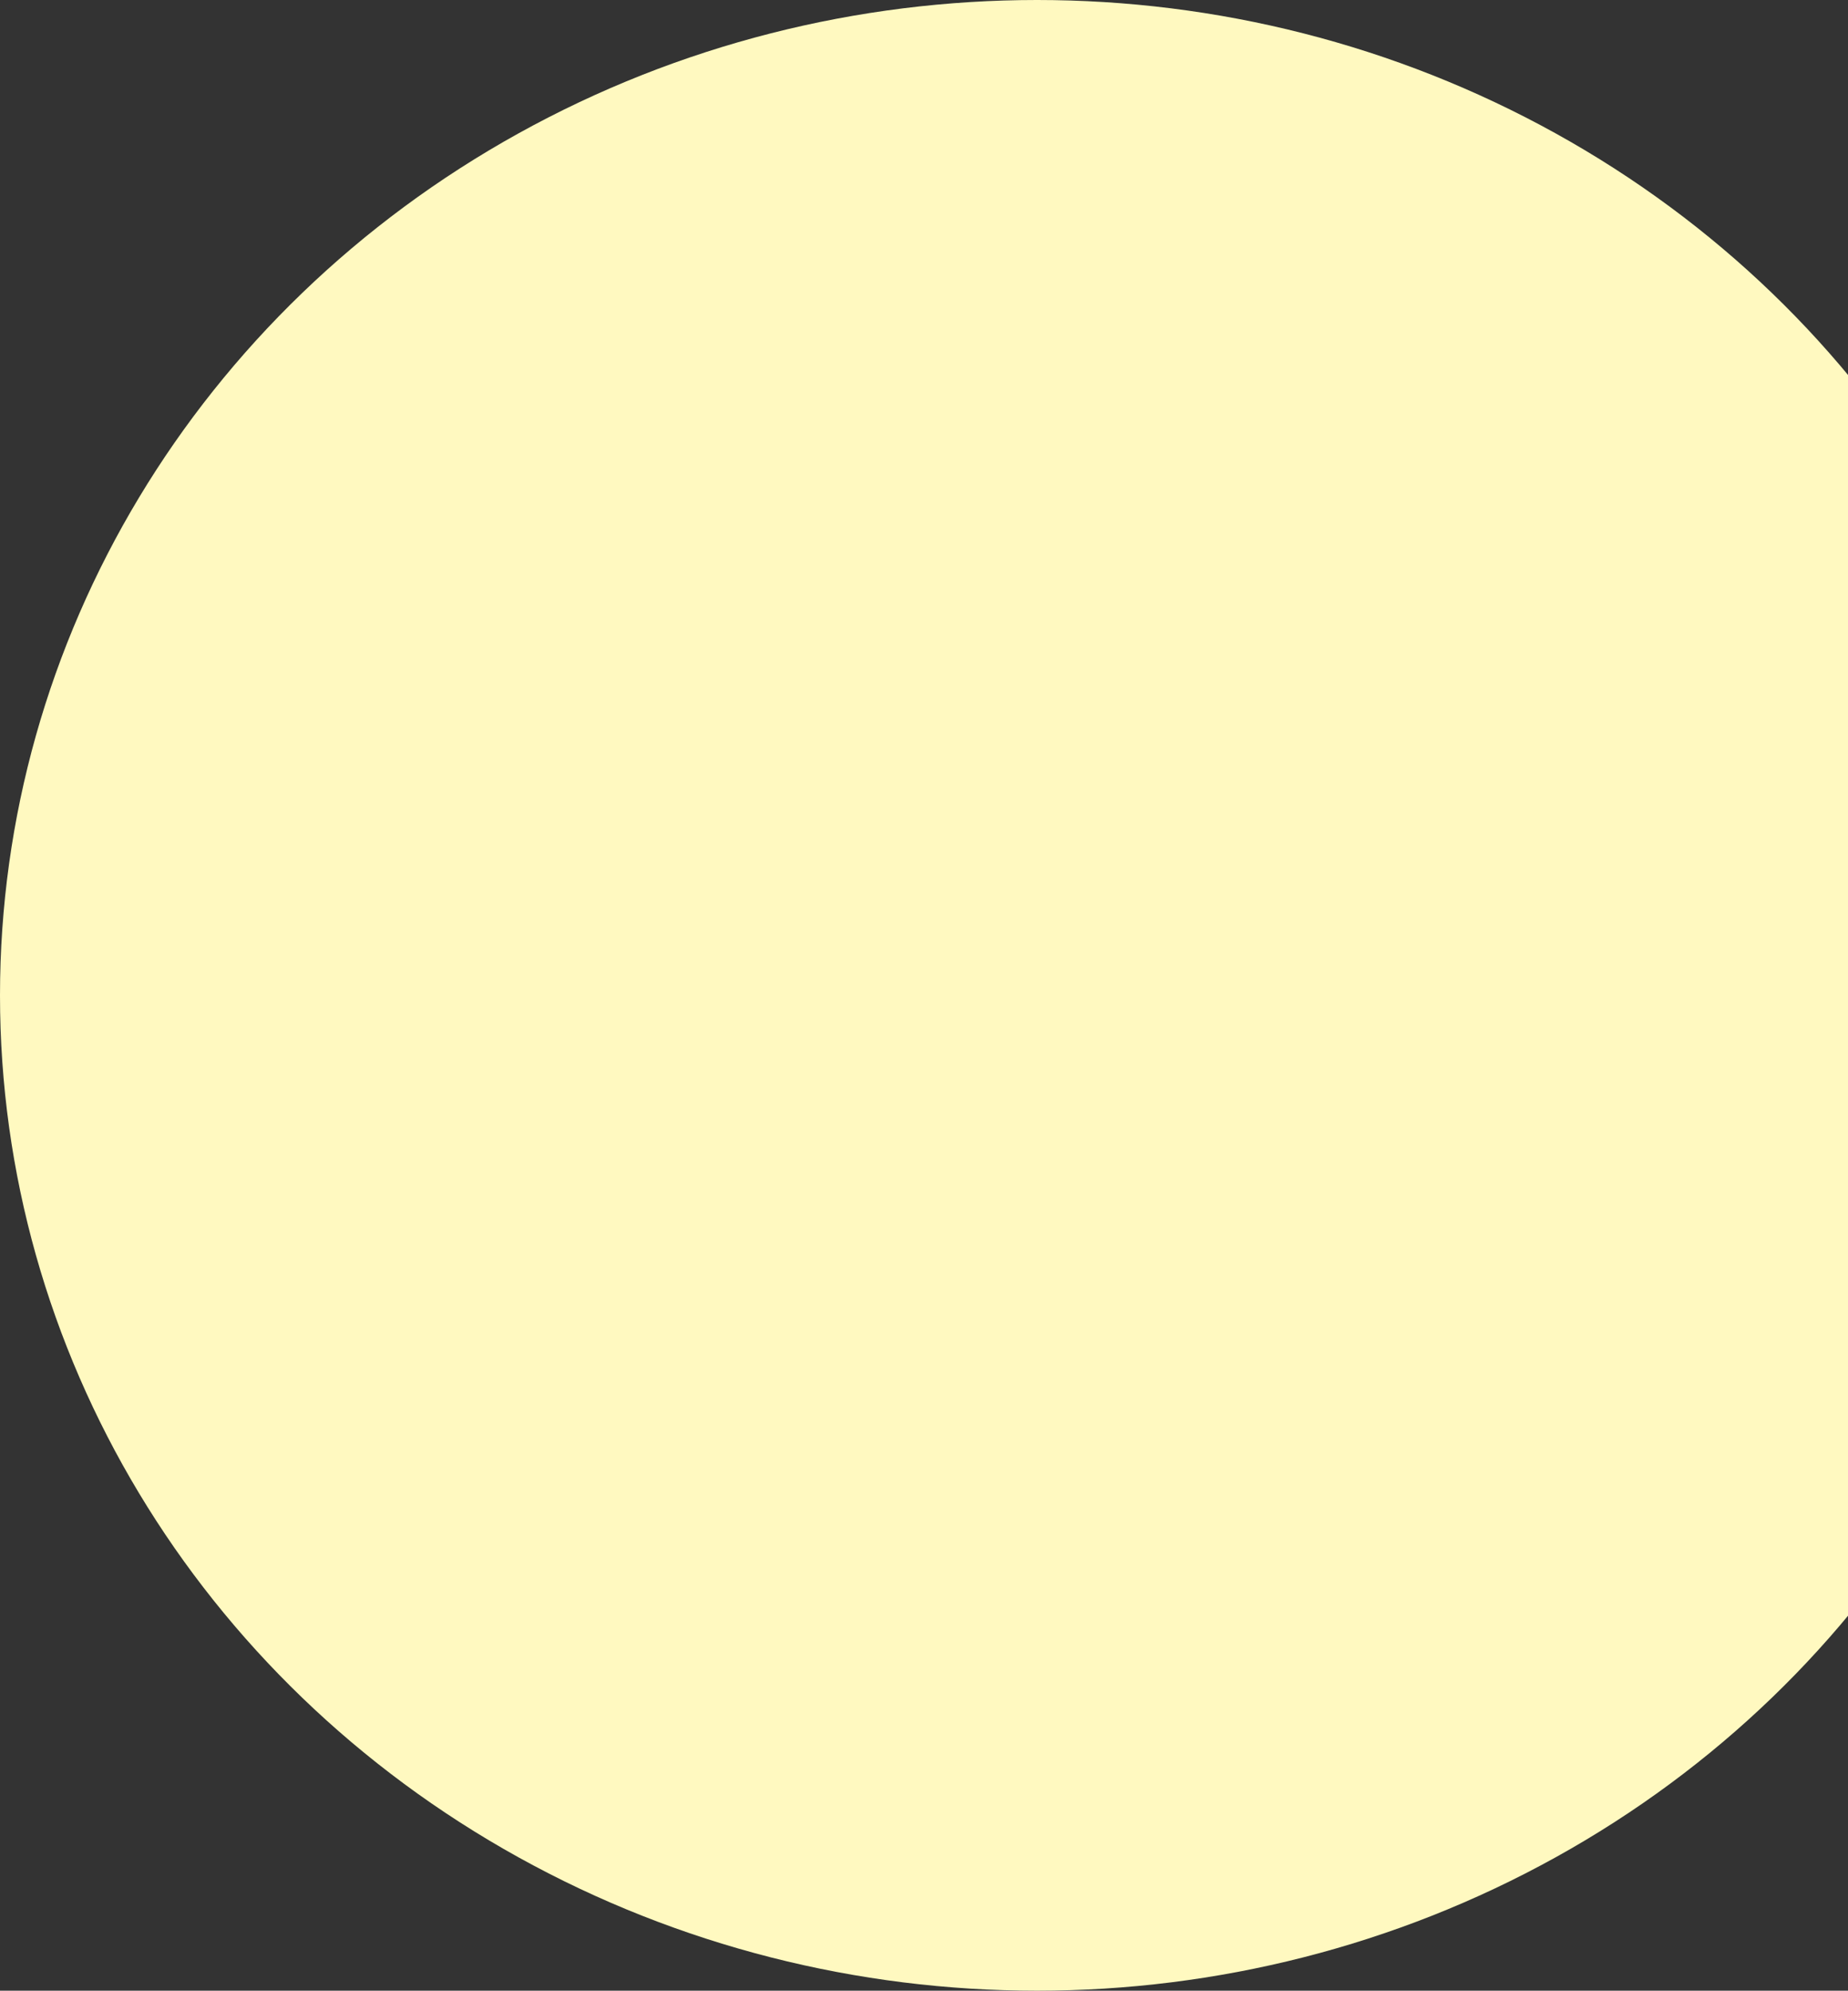 <?xml version="1.0" encoding="UTF-8" standalone="no"?><svg width="662" height="713" viewBox="0 0 662 713" fill="none" xmlns="http://www.w3.org/2000/svg">
<rect x="0" y="0" width="662" height="713" fill="#333333" stroke="none"/>
<ellipse cx="371.5" cy="356.5" rx="371.5" ry="356.5" fill="#FFF9C0"/>
</svg>
